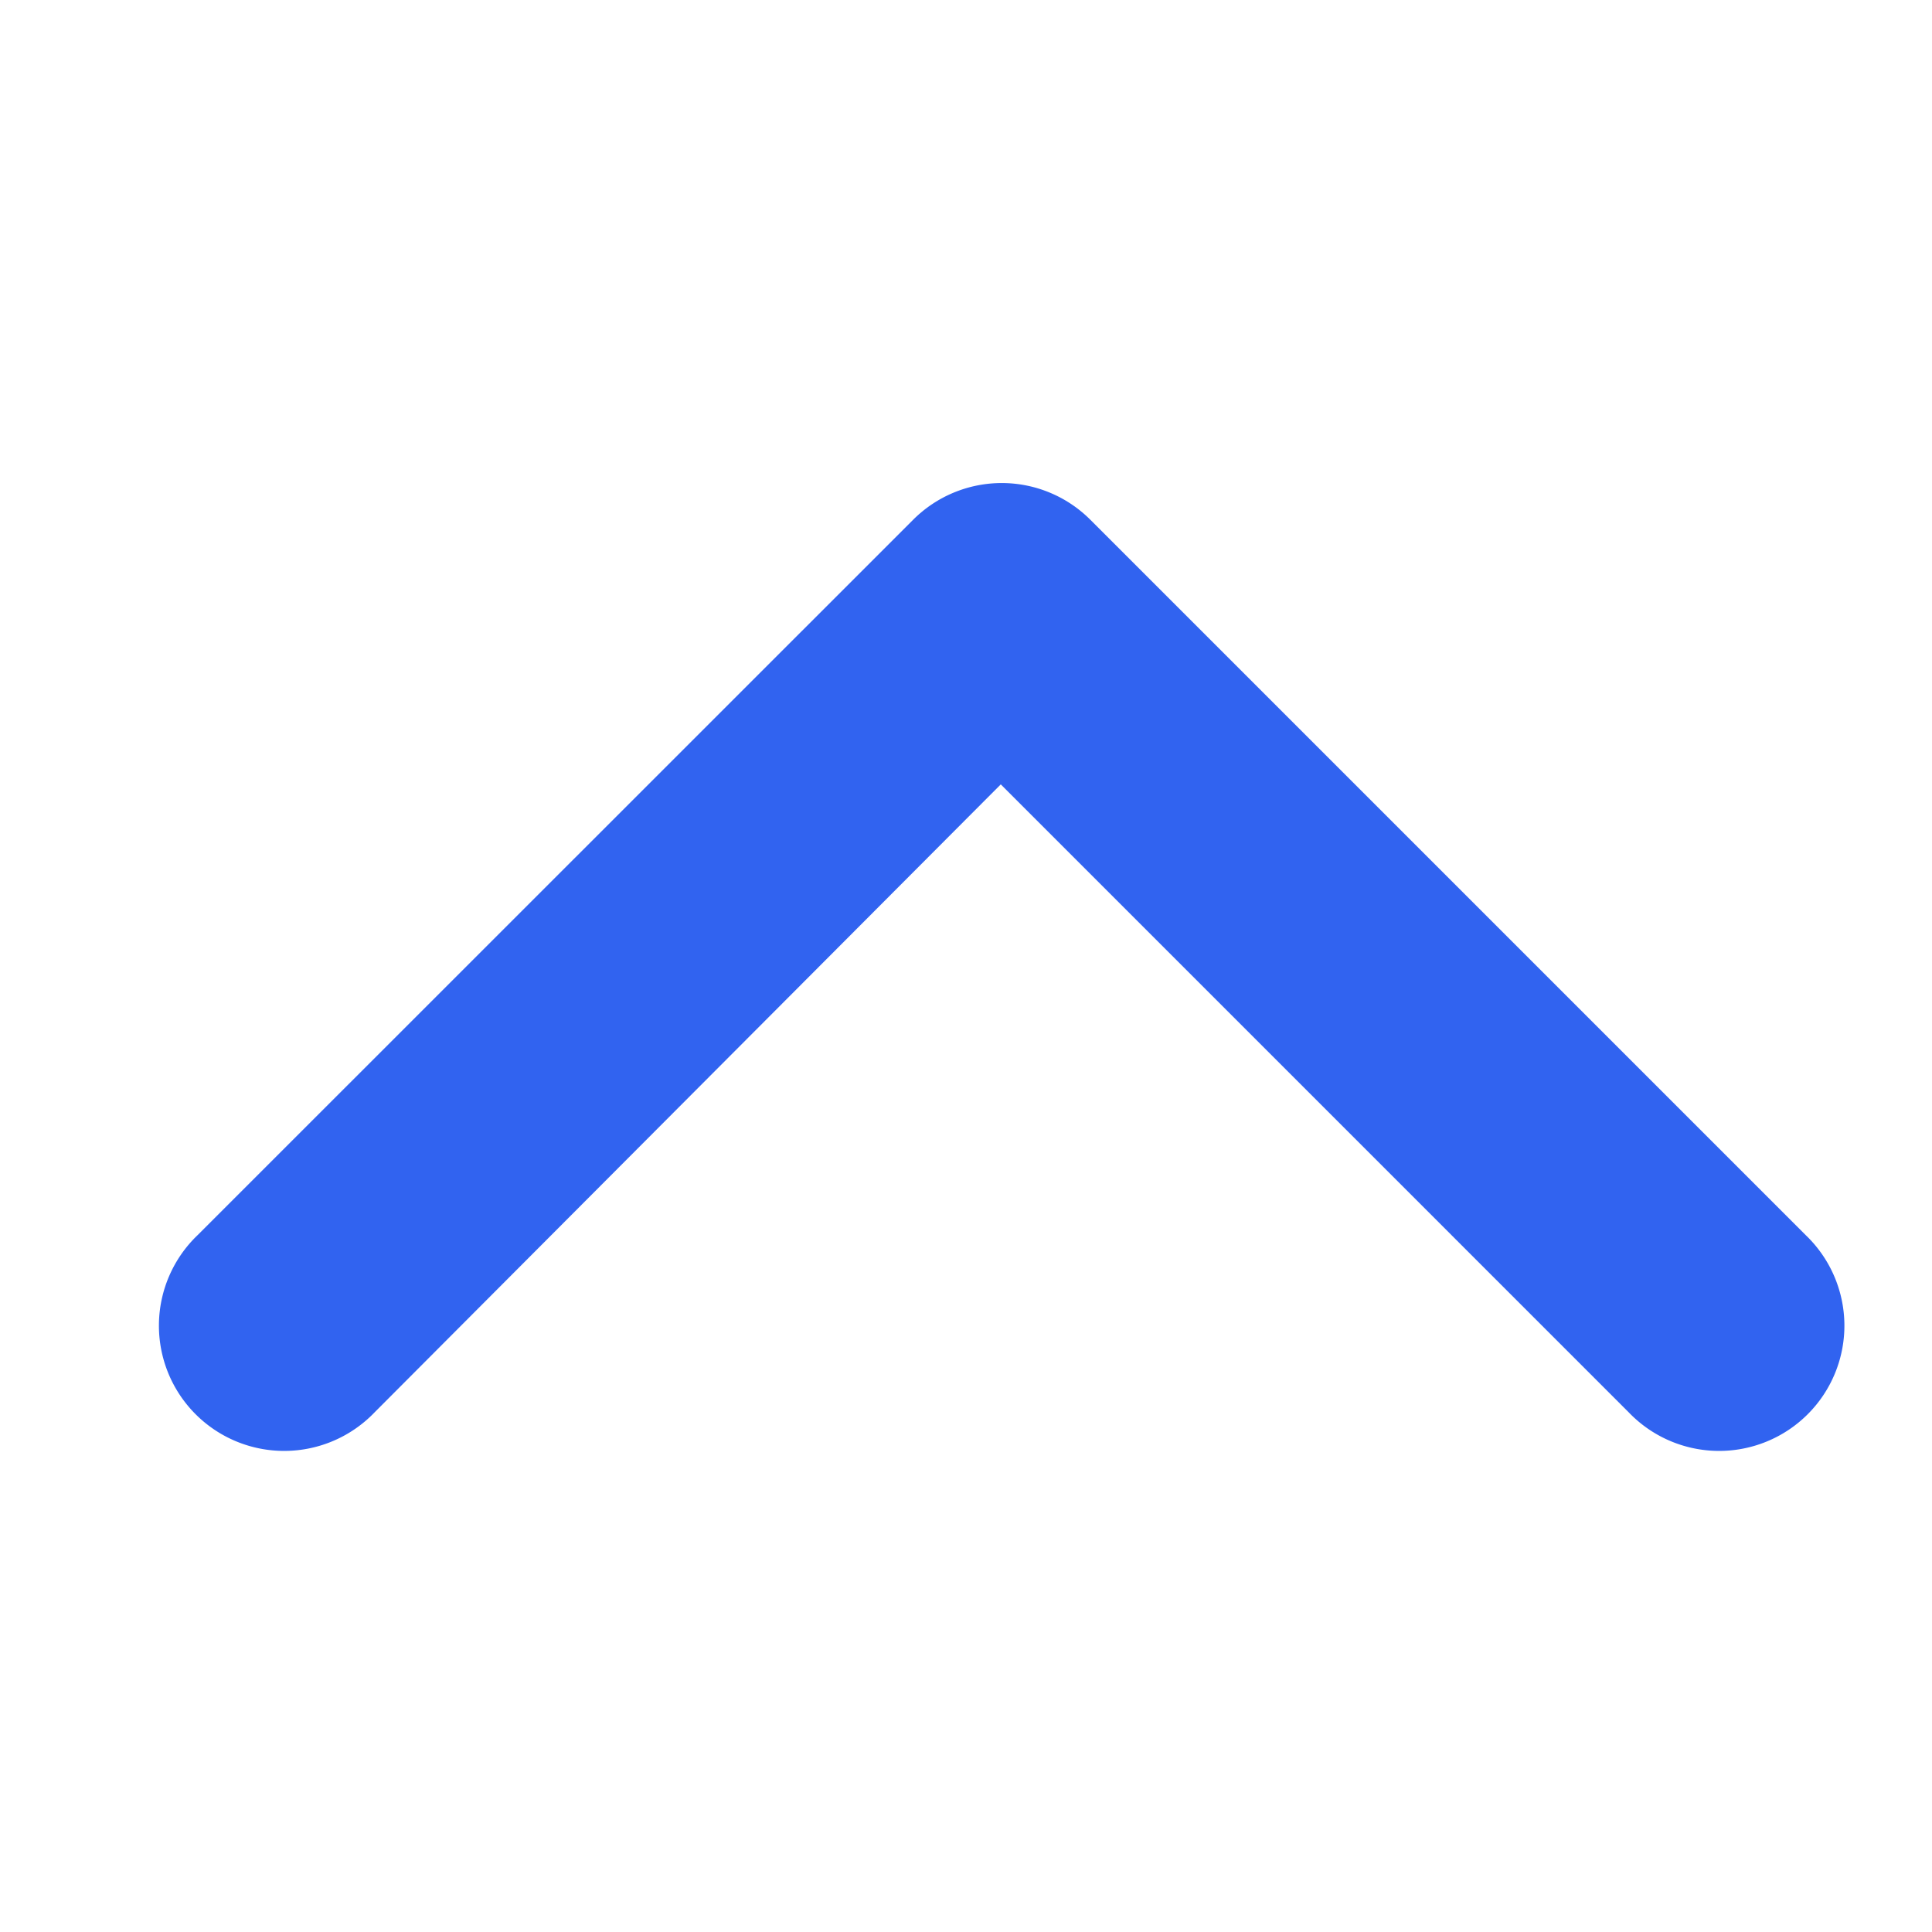 <svg id="Arrrow" xmlns="http://www.w3.org/2000/svg" width="12" height="12" viewBox="0 0 12 12">
  <rect id="Rectangle_541" data-name="Rectangle 541" width="12" height="12" fill="none"/>
  <g id="DownArrow" transform="translate(1 3)">
    <g id="Group_16" data-name="Group 16" transform="translate(0 0)">
      <g id="Group_15" data-name="Group 15" transform="translate(0 0)">
        <path id="Path_21" data-name="Path 21" d="M9.117.228a.778.778,0,1,1,1.1,1.1L5.772,5.772a.778.778,0,0,1-1.1,0L.228,1.328a.778.778,0,1,1,1.1-1.1l3.9,3.9Z" transform="translate(10.444 6) rotate(180)" fill="#3163f0"/>
      </g>
    </g>
  </g>
</svg>
